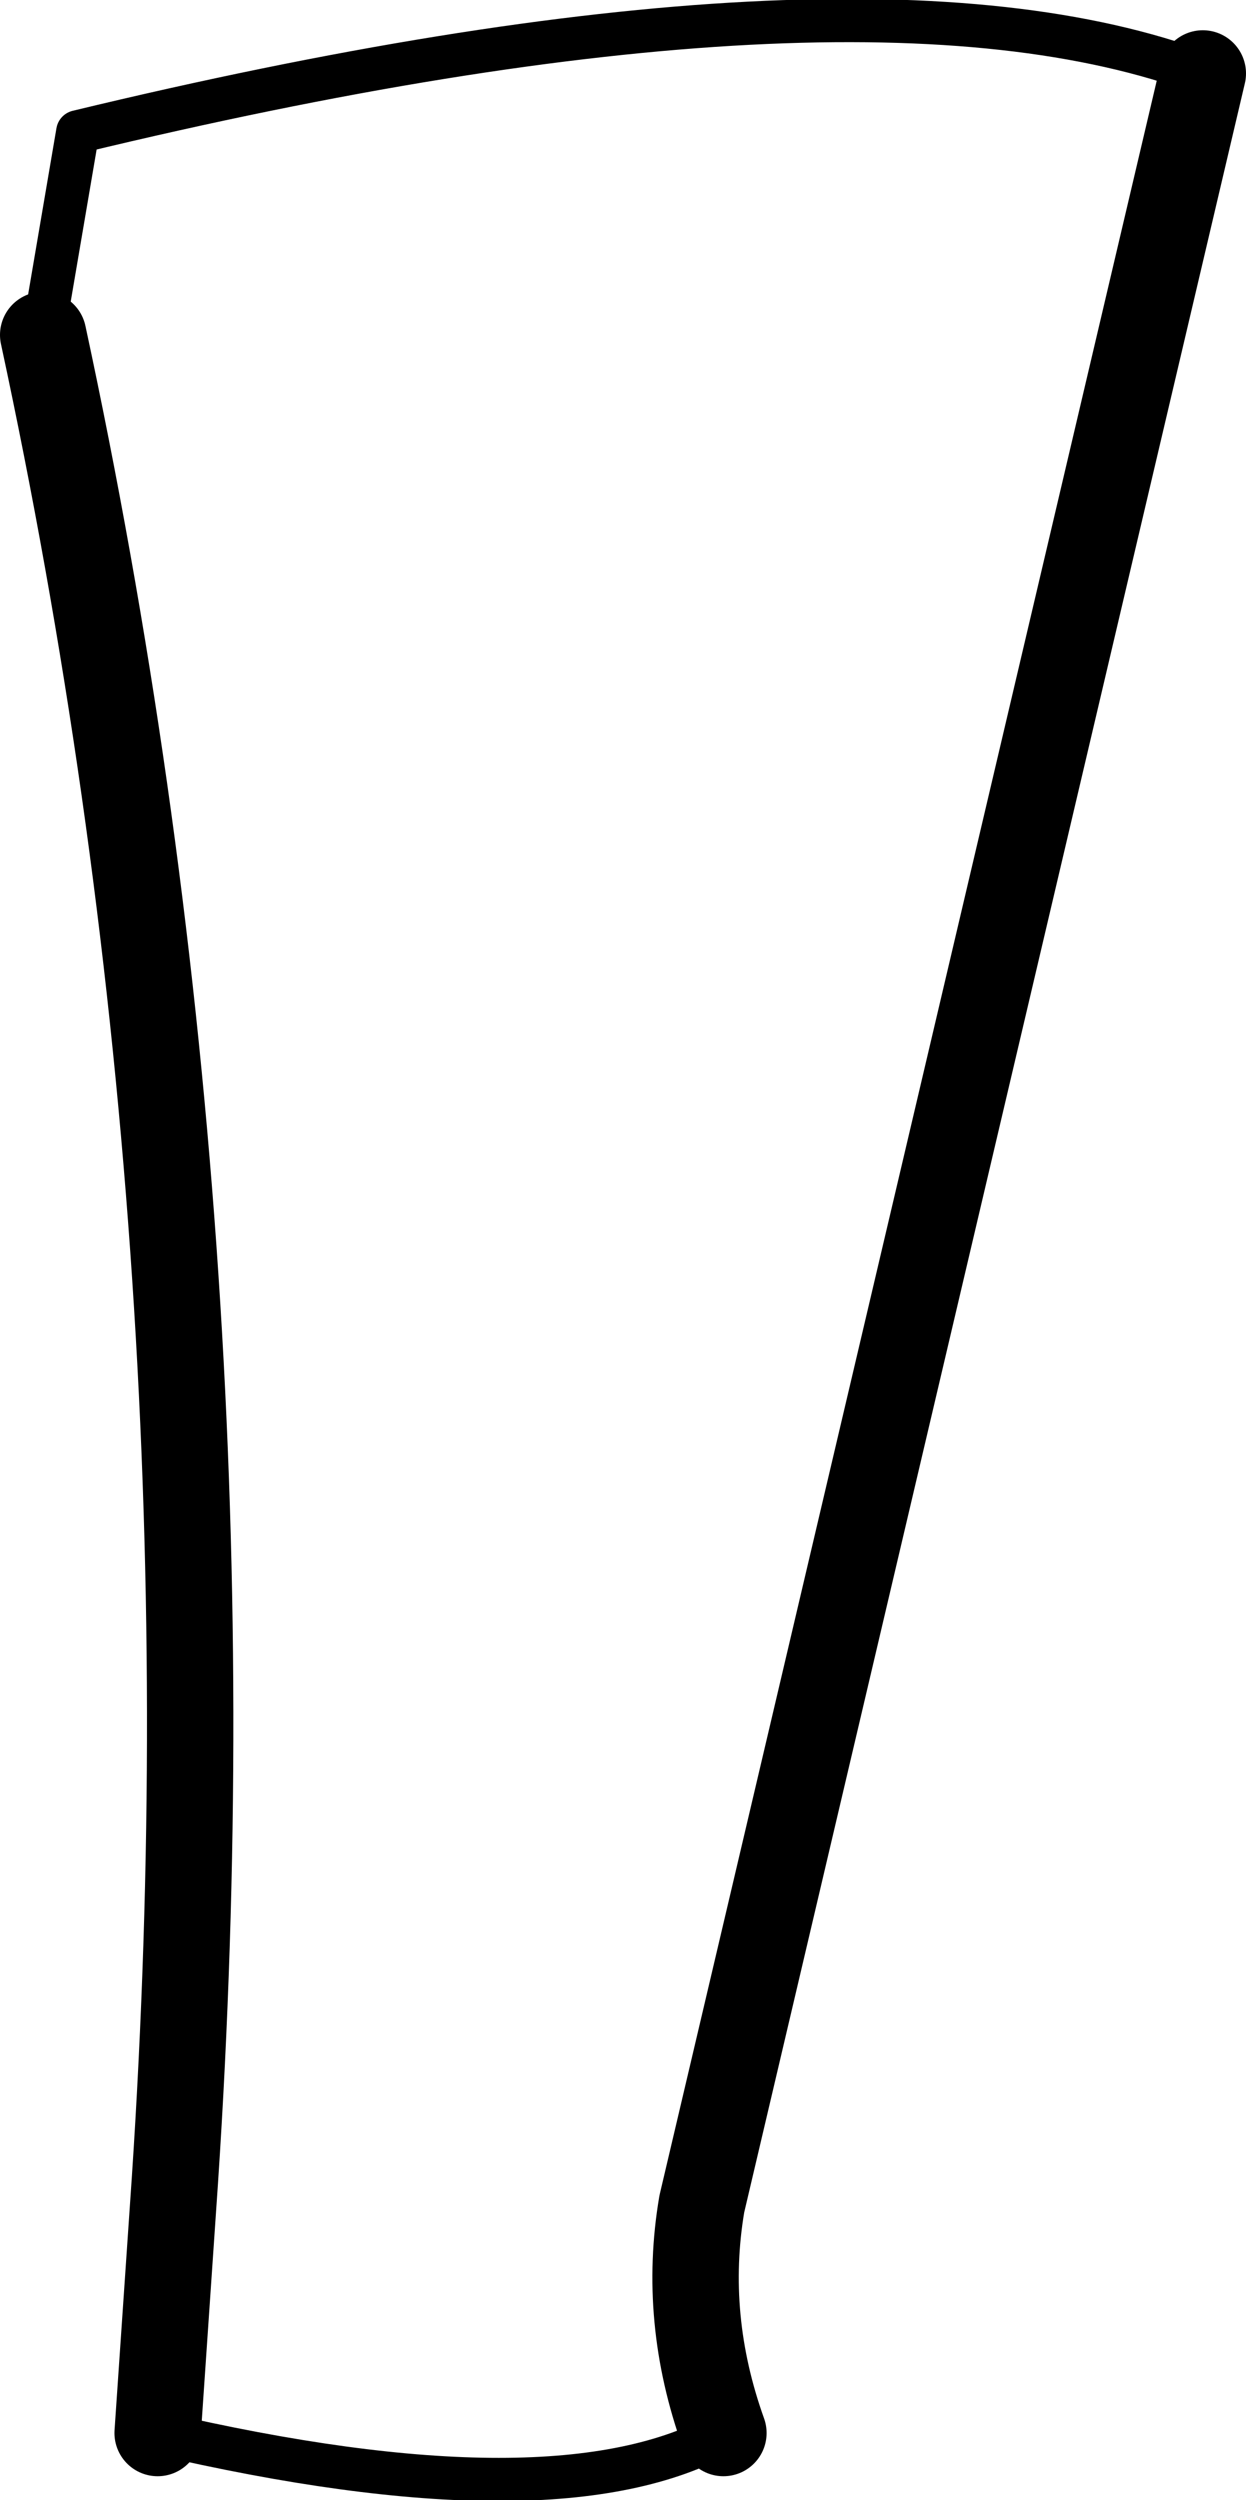 <?xml version="1.0" encoding="UTF-8" standalone="no"?>
<svg xmlns:xlink="http://www.w3.org/1999/xlink" height="57.85px" width="28.85px" xmlns="http://www.w3.org/2000/svg">
  <g transform="matrix(1.0, 0.0, 0.0, 1.0, -188.35, -362.8)">
    <path d="M189.35 370.55 L189.4 370.25 190.15 365.85 Q208.2 361.5 216.2 364.5 M205.1 419.1 Q201.25 421.25 192.0 419.1" fill="none" stroke="#000000" stroke-linecap="round" stroke-linejoin="round" stroke-width="1.0"/>
    <path d="M216.2 364.5 L204.6 413.8 Q204.15 416.45 205.1 419.1 M192.0 419.1 L192.4 413.25 Q193.85 391.45 189.35 370.55" fill="none" stroke="#000000" stroke-linecap="round" stroke-linejoin="round" stroke-width="2.0"/>
  </g>
</svg>
